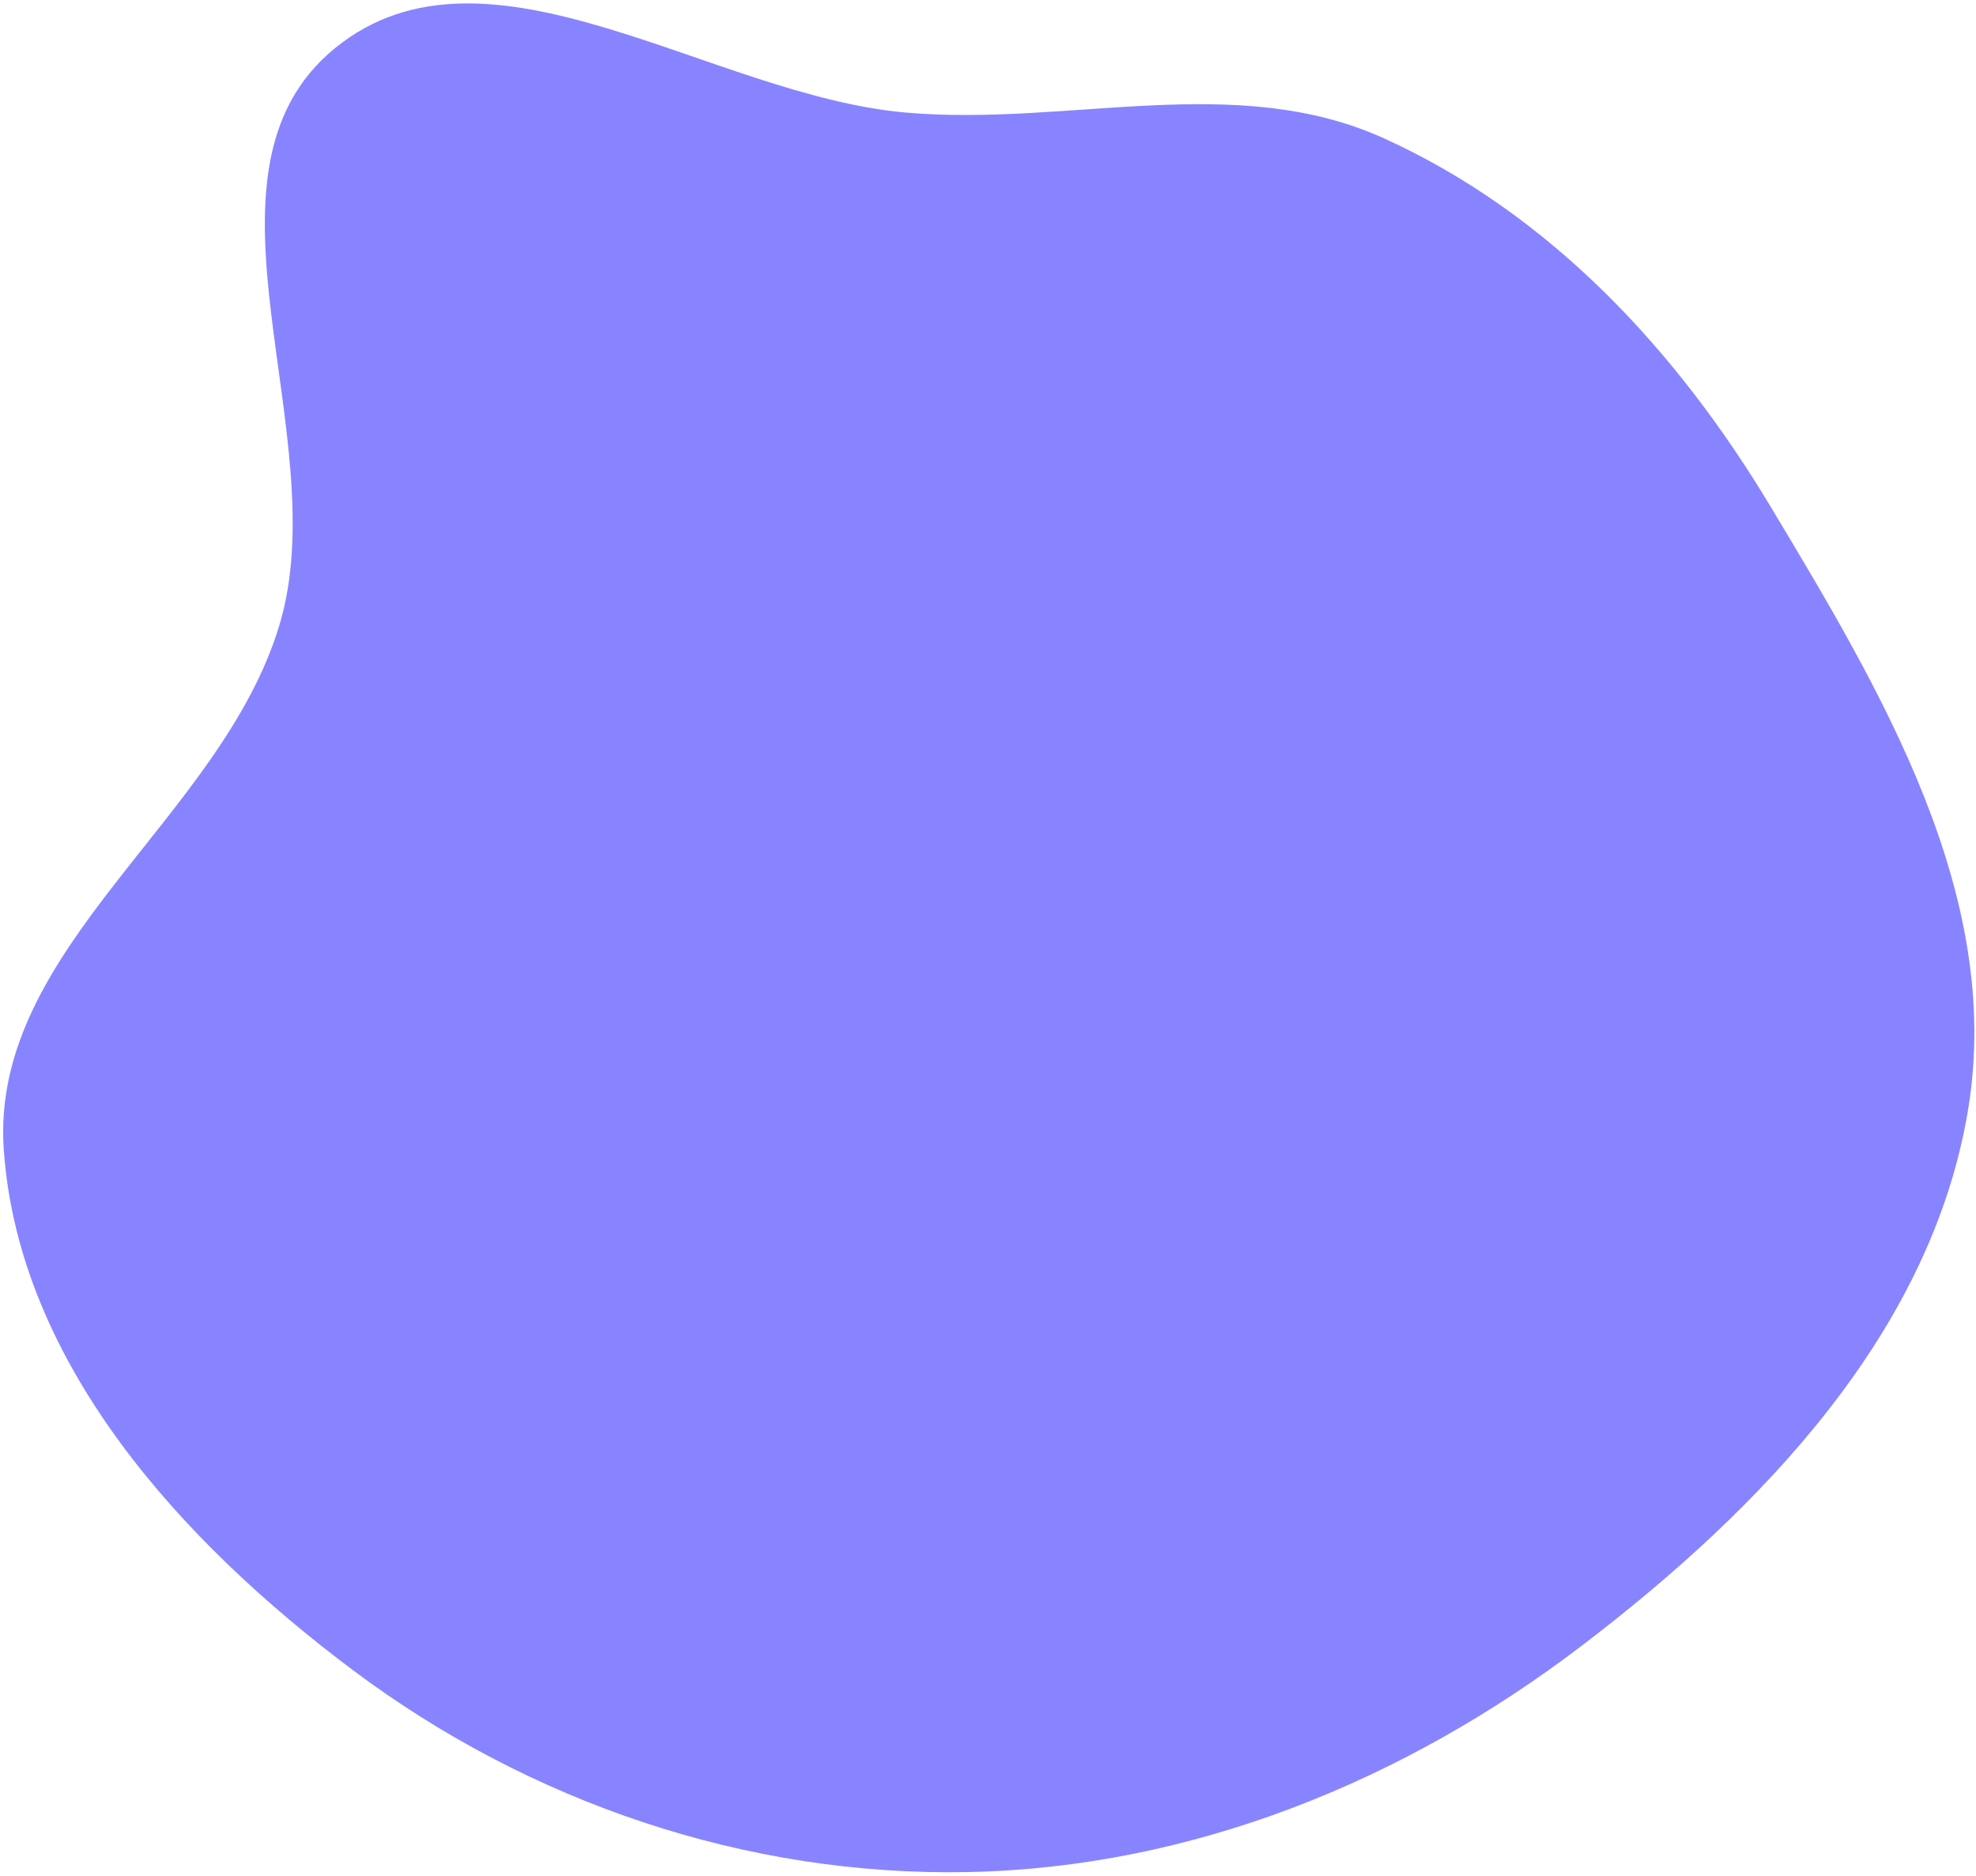 <svg width="476" height="452" viewBox="0 0 476 452" fill="none" xmlns="http://www.w3.org/2000/svg">
<path fill-rule="evenodd" clip-rule="evenodd" d="M426.452 121.953C453.374 166.77 482.631 215.793 474.09 267.388C465.201 321.084 424.244 363.585 380.993 396.554C338.157 429.207 286.965 450.002 233.139 451.061C179.865 452.109 127.631 434.347 84.971 402.379C43.721 371.467 4.521 328.498 0.912 277.036C-2.503 228.343 53.268 197.34 67.313 150.596C81.037 104.92 43.751 41.806 80.653 11.642C117.332 -18.339 171.18 23.078 218.354 27.136C257.623 30.515 297.658 17.051 333.532 33.396C373.429 51.575 403.86 84.342 426.452 121.953Z" fill="#8884FF"/>
</svg>

